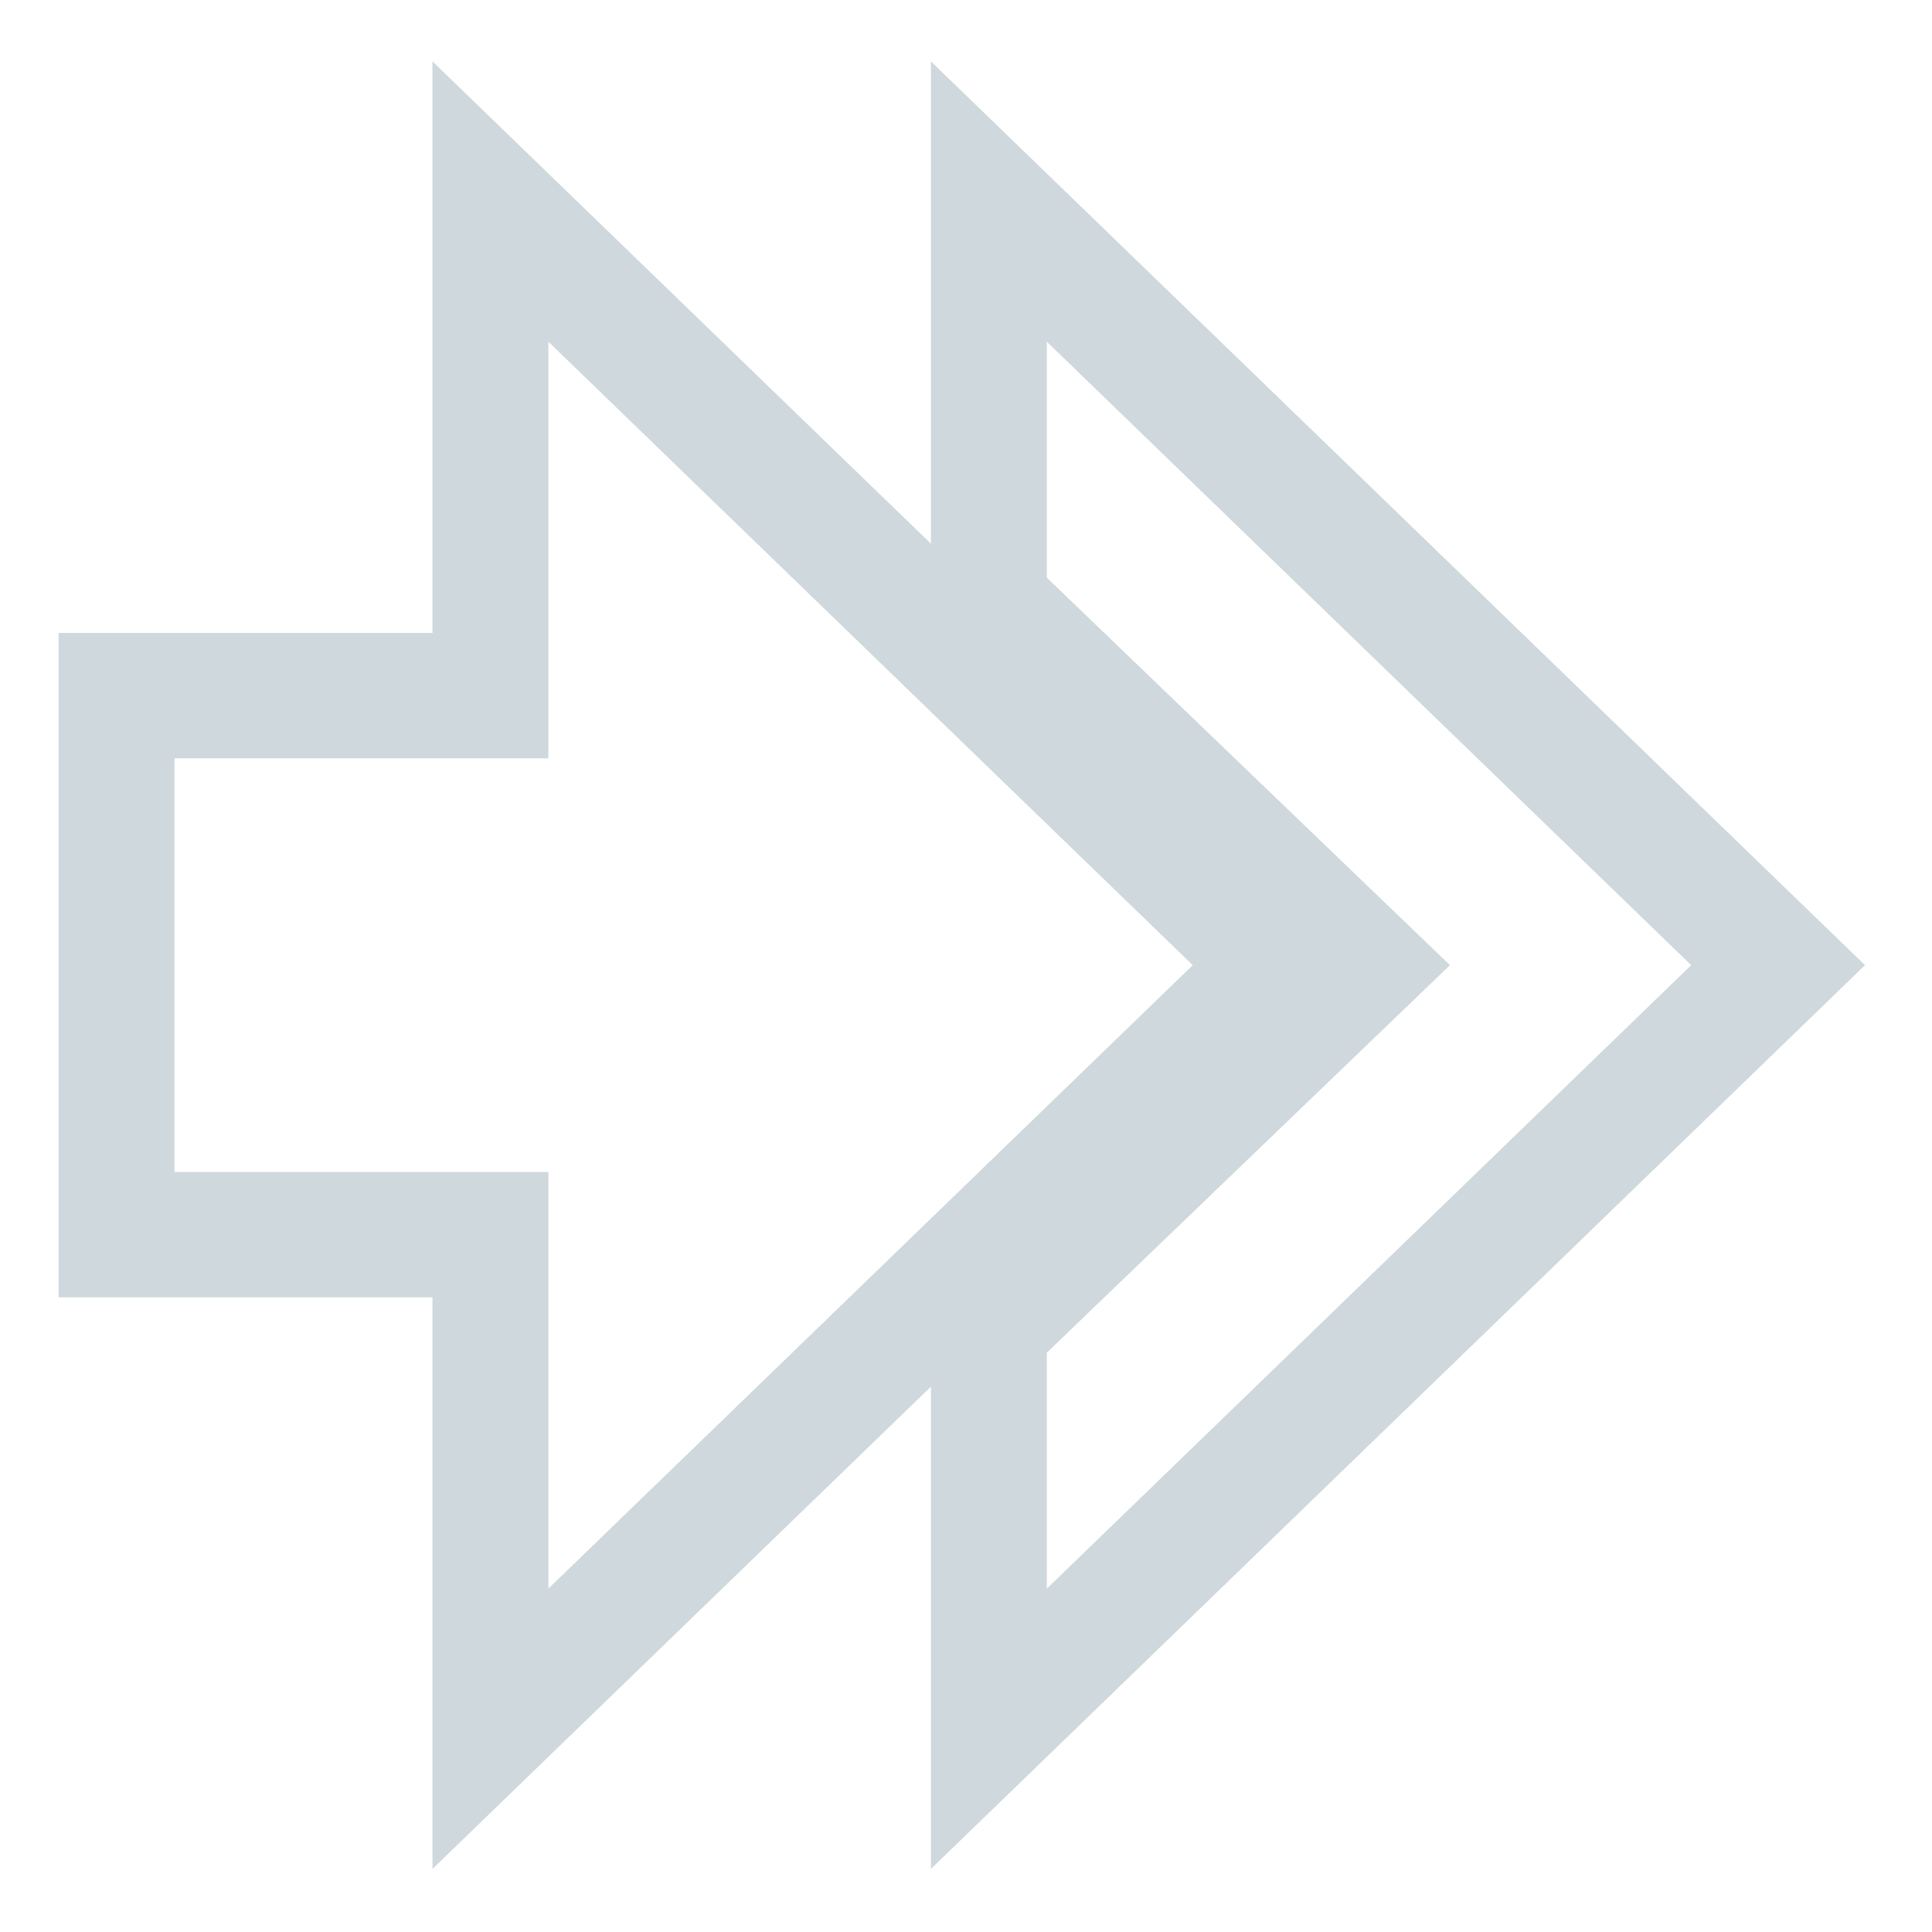 <svg xmlns="http://www.w3.org/2000/svg" width="16" height="16" version="1.1" viewBox="0 0 16 16">
 <g transform="translate(0,-1036.362)">
  <g transform="matrix(0.172,0,0,0.186,-4.682,1040.297)" style="fill:none;stroke:#CFD8DC;stroke-width:5.579">
   <g transform="matrix(2,0,0,2,24.834,-1978.906)" style="fill:none;stroke:#CFD8DC;stroke-width:2.79">
    <path style="fill:none;stroke:#CFD8DC;stroke-width:2.79" d="m 25,983.362 v 9 l 9,8 -9,8 v 9 l 19,-17 z"/>
    <path d="m 4,994.362 v 12 h 9 v 11 l 19,-17 -19,-17 v 11 z" style="fill:none;stroke:#CFD8DC;stroke-width:2.79"/>
   </g>
  </g>
 </g>
</svg>
